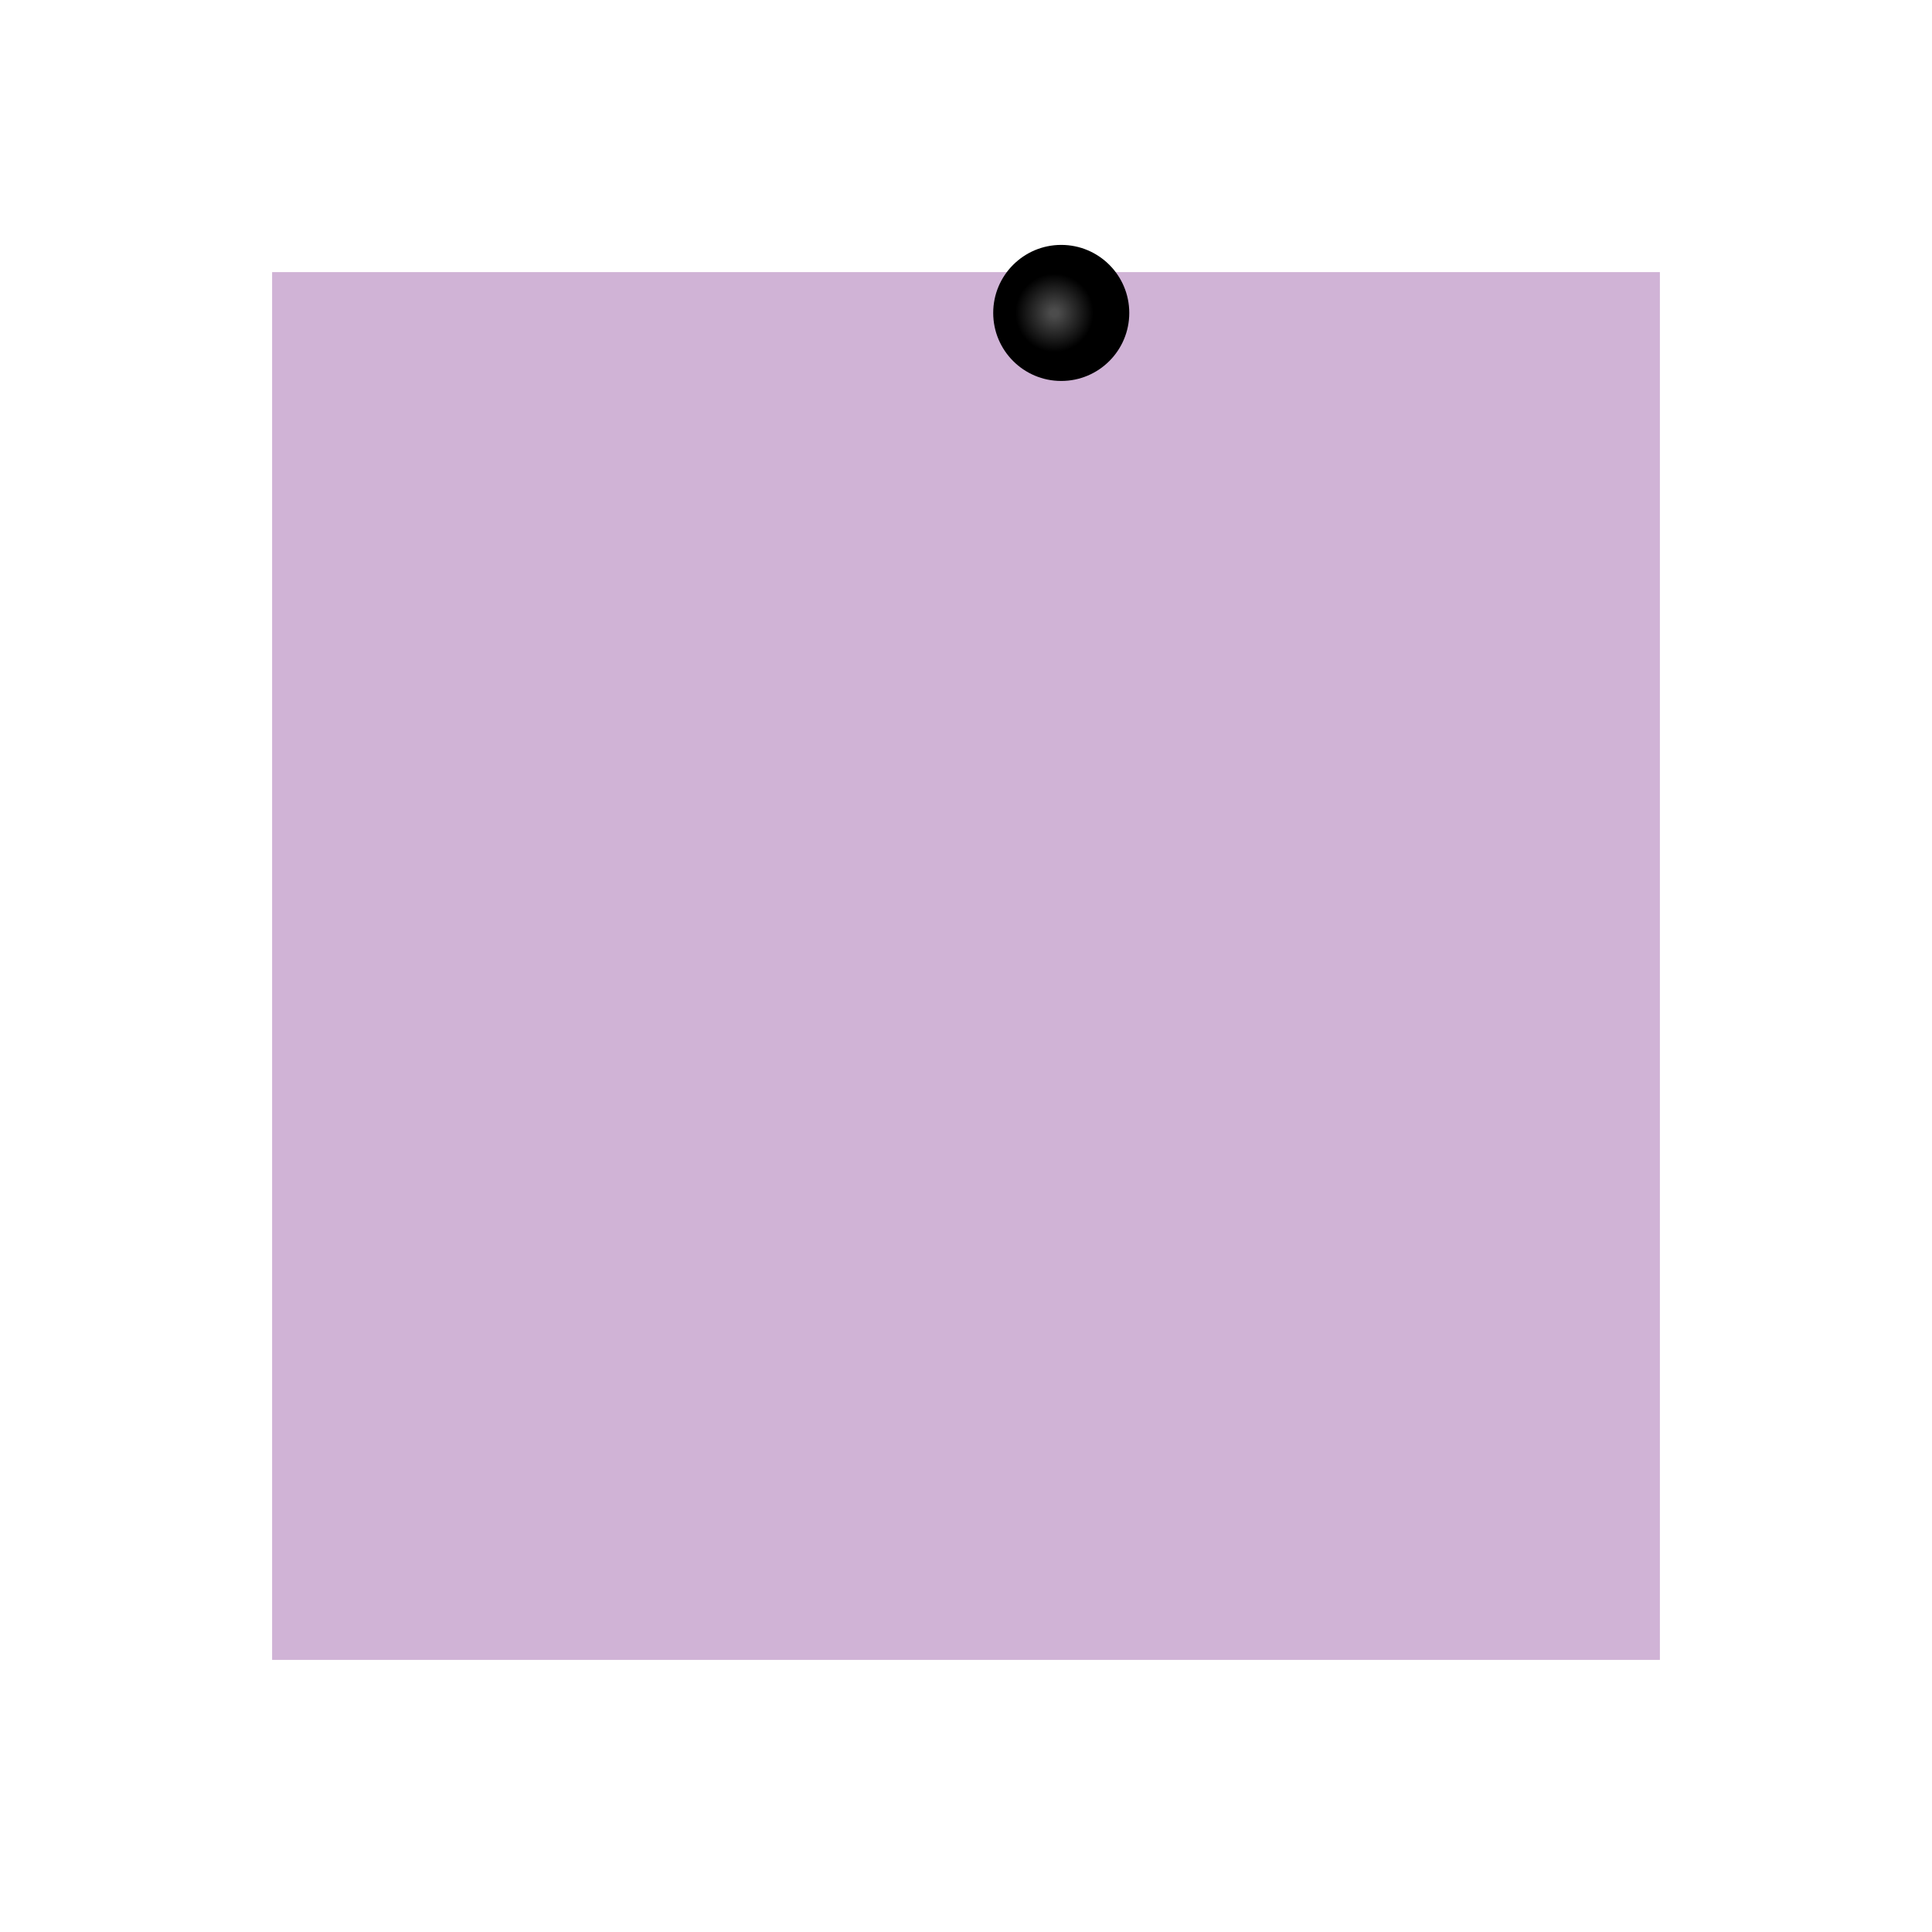 <svg width="142" height="142" viewBox="0 0 142 142" fill="none" xmlns="http://www.w3.org/2000/svg">
<g filter="url(#filter0_d_1376_1238)">
<rect x="27" y="11" width="102" height="102" fill="#D0B3D6"/>
</g>
<circle cx="78" cy="23" r="5" fill="url(#paint0_radial_1376_1238)"/>
<defs>
<filter id="filter0_d_1376_1238" x="0" y="0" width="142" height="142" filterUnits="userSpaceOnUse" color-interpolation-filters="sRGB">
<feFlood flood-opacity="0" result="BackgroundImageFix"/>
<feColorMatrix in="SourceAlpha" type="matrix" values="0 0 0 0 0 0 0 0 0 0 0 0 0 0 0 0 0 0 127 0" result="hardAlpha"/>
<feOffset dx="-7" dy="9"/>
<feGaussianBlur stdDeviation="10"/>
<feComposite in2="hardAlpha" operator="out"/>
<feColorMatrix type="matrix" values="0 0 0 0 0 0 0 0 0 0 0 0 0 0 0 0 0 0 0.34 0"/>
<feBlend mode="normal" in2="BackgroundImageFix" result="effect1_dropShadow_1376_1238"/>
<feBlend mode="normal" in="SourceGraphic" in2="effect1_dropShadow_1376_1238" result="shape"/>
</filter>
<radialGradient id="paint0_radial_1376_1238" cx="0" cy="0" r="1" gradientUnits="userSpaceOnUse" gradientTransform="translate(77.5 23) rotate(50.194) scale(3.905)">
<stop offset="0.072" stop-color="#4C4C4C"/>
<stop offset="0.736"/>
</radialGradient>
</defs>
</svg>
